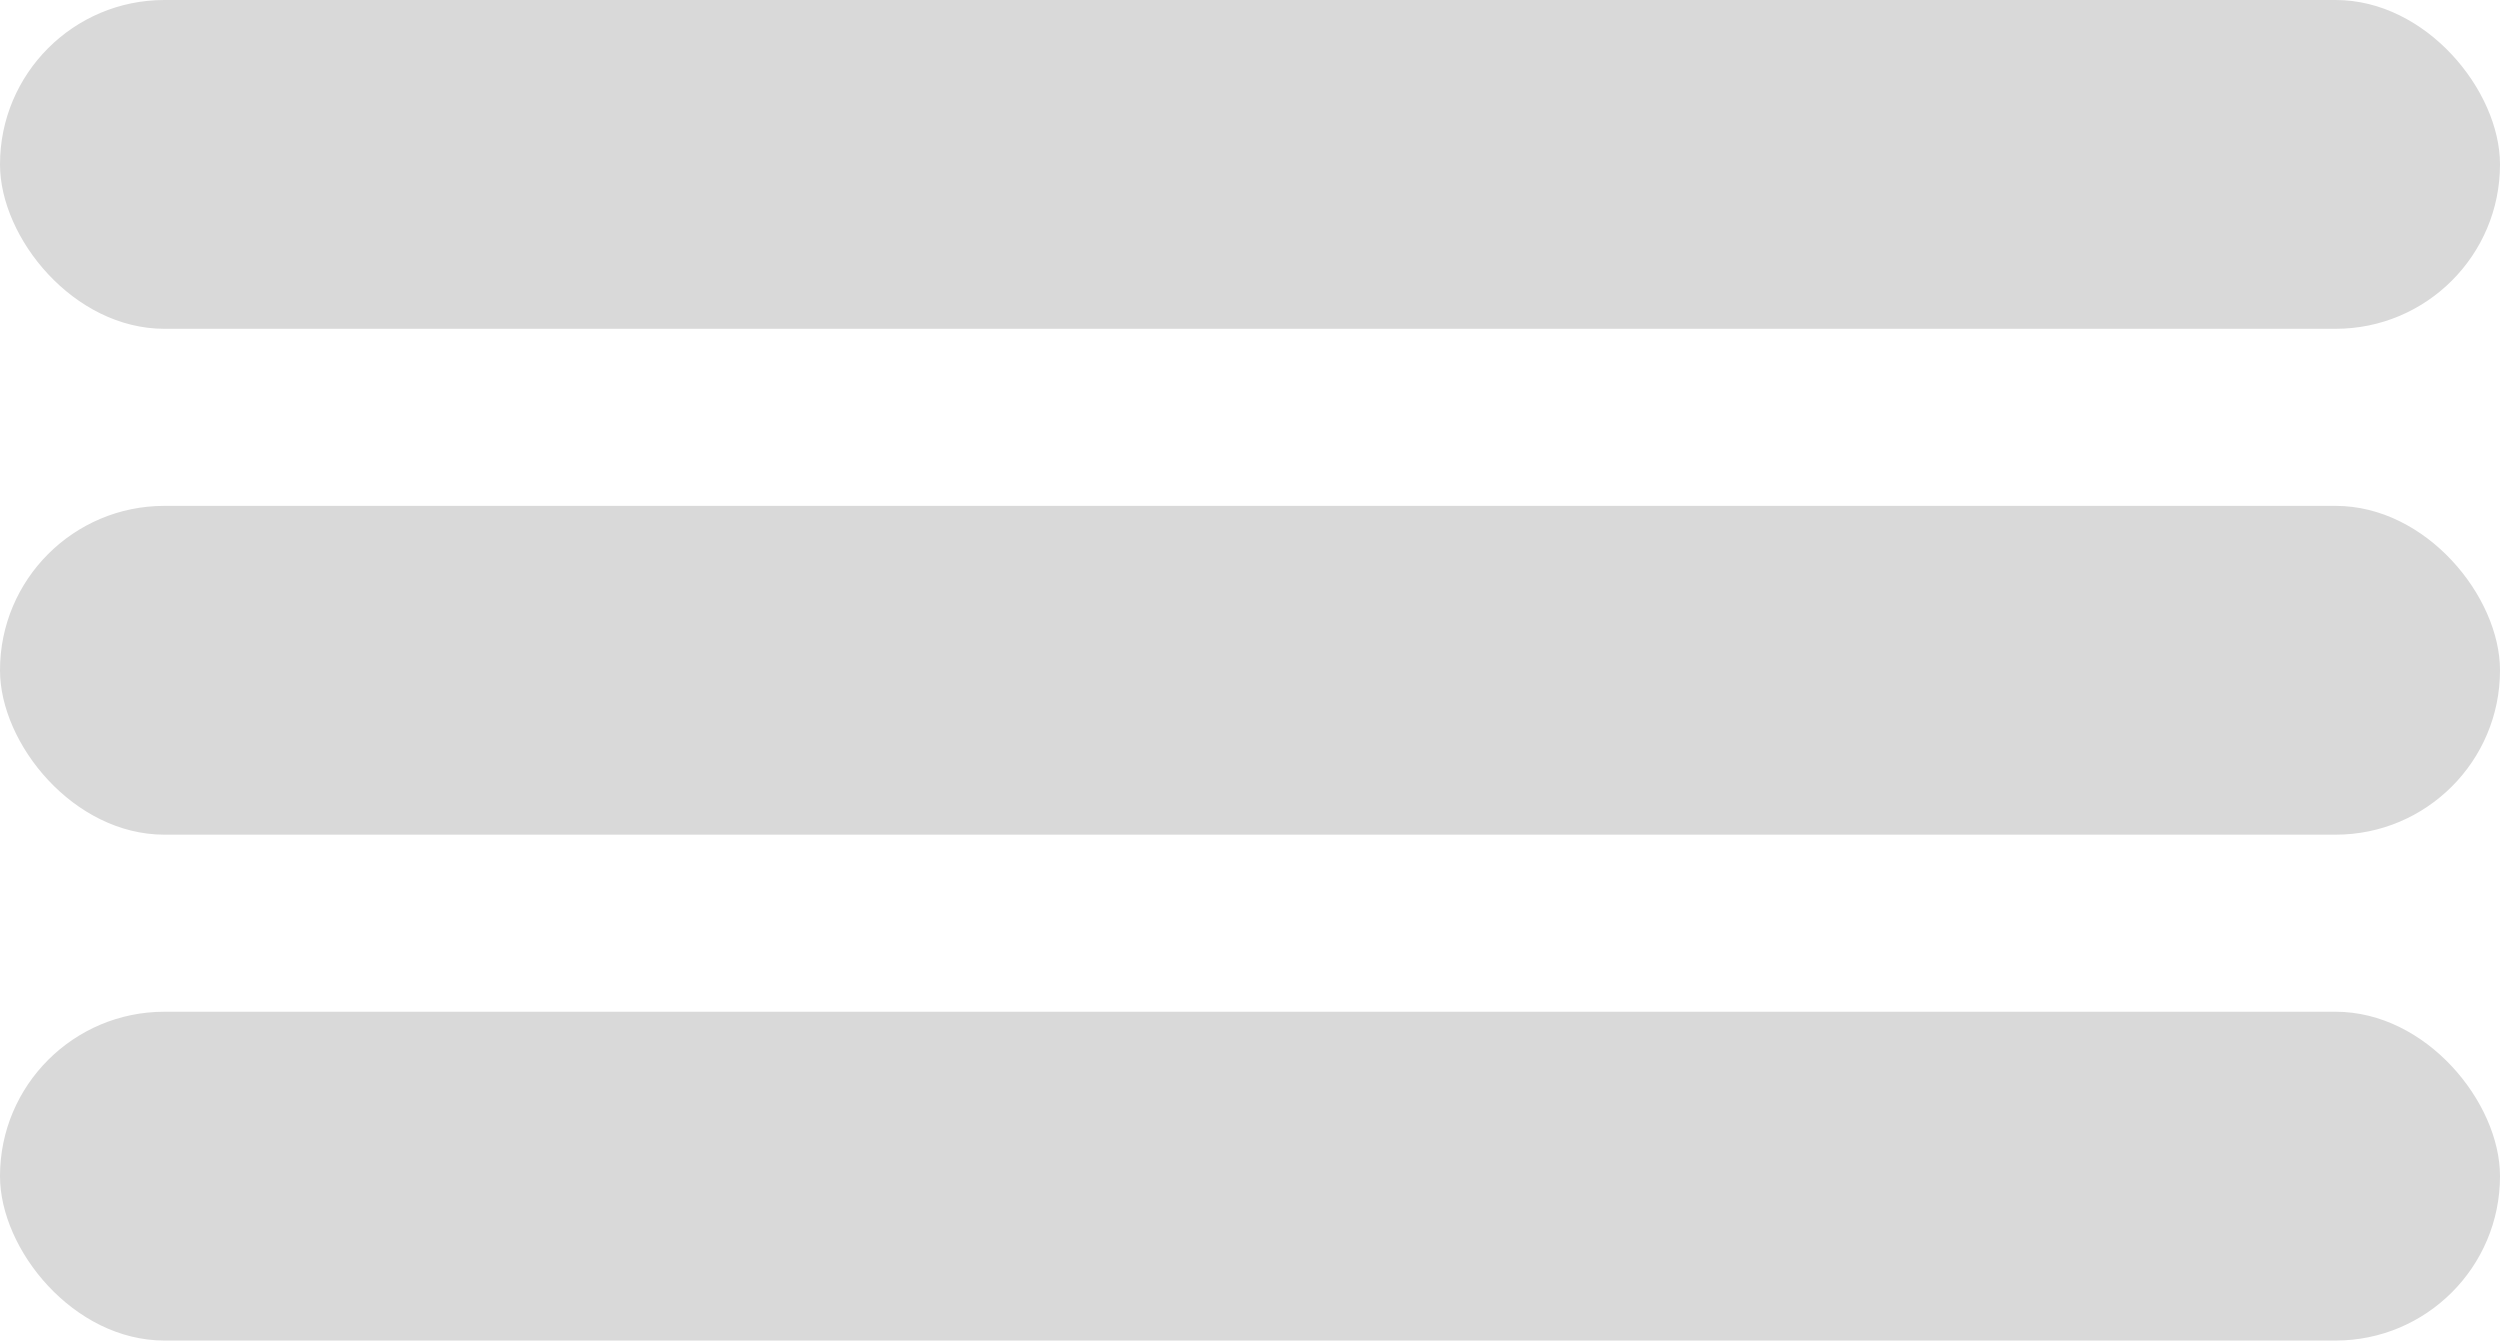 <svg width="69" height="37" viewBox="0 0 69 37" fill="none" xmlns="http://www.w3.org/2000/svg">
<rect width="69" height="9.075" rx="4.538" fill="#D9D9D9"/>
<rect y="13.962" width="69" height="9.075" rx="4.538" fill="#D9D9D9"/>
<rect y="27.924" width="69" height="9.075" rx="4.538" fill="#D9D9D9"/>
</svg>
